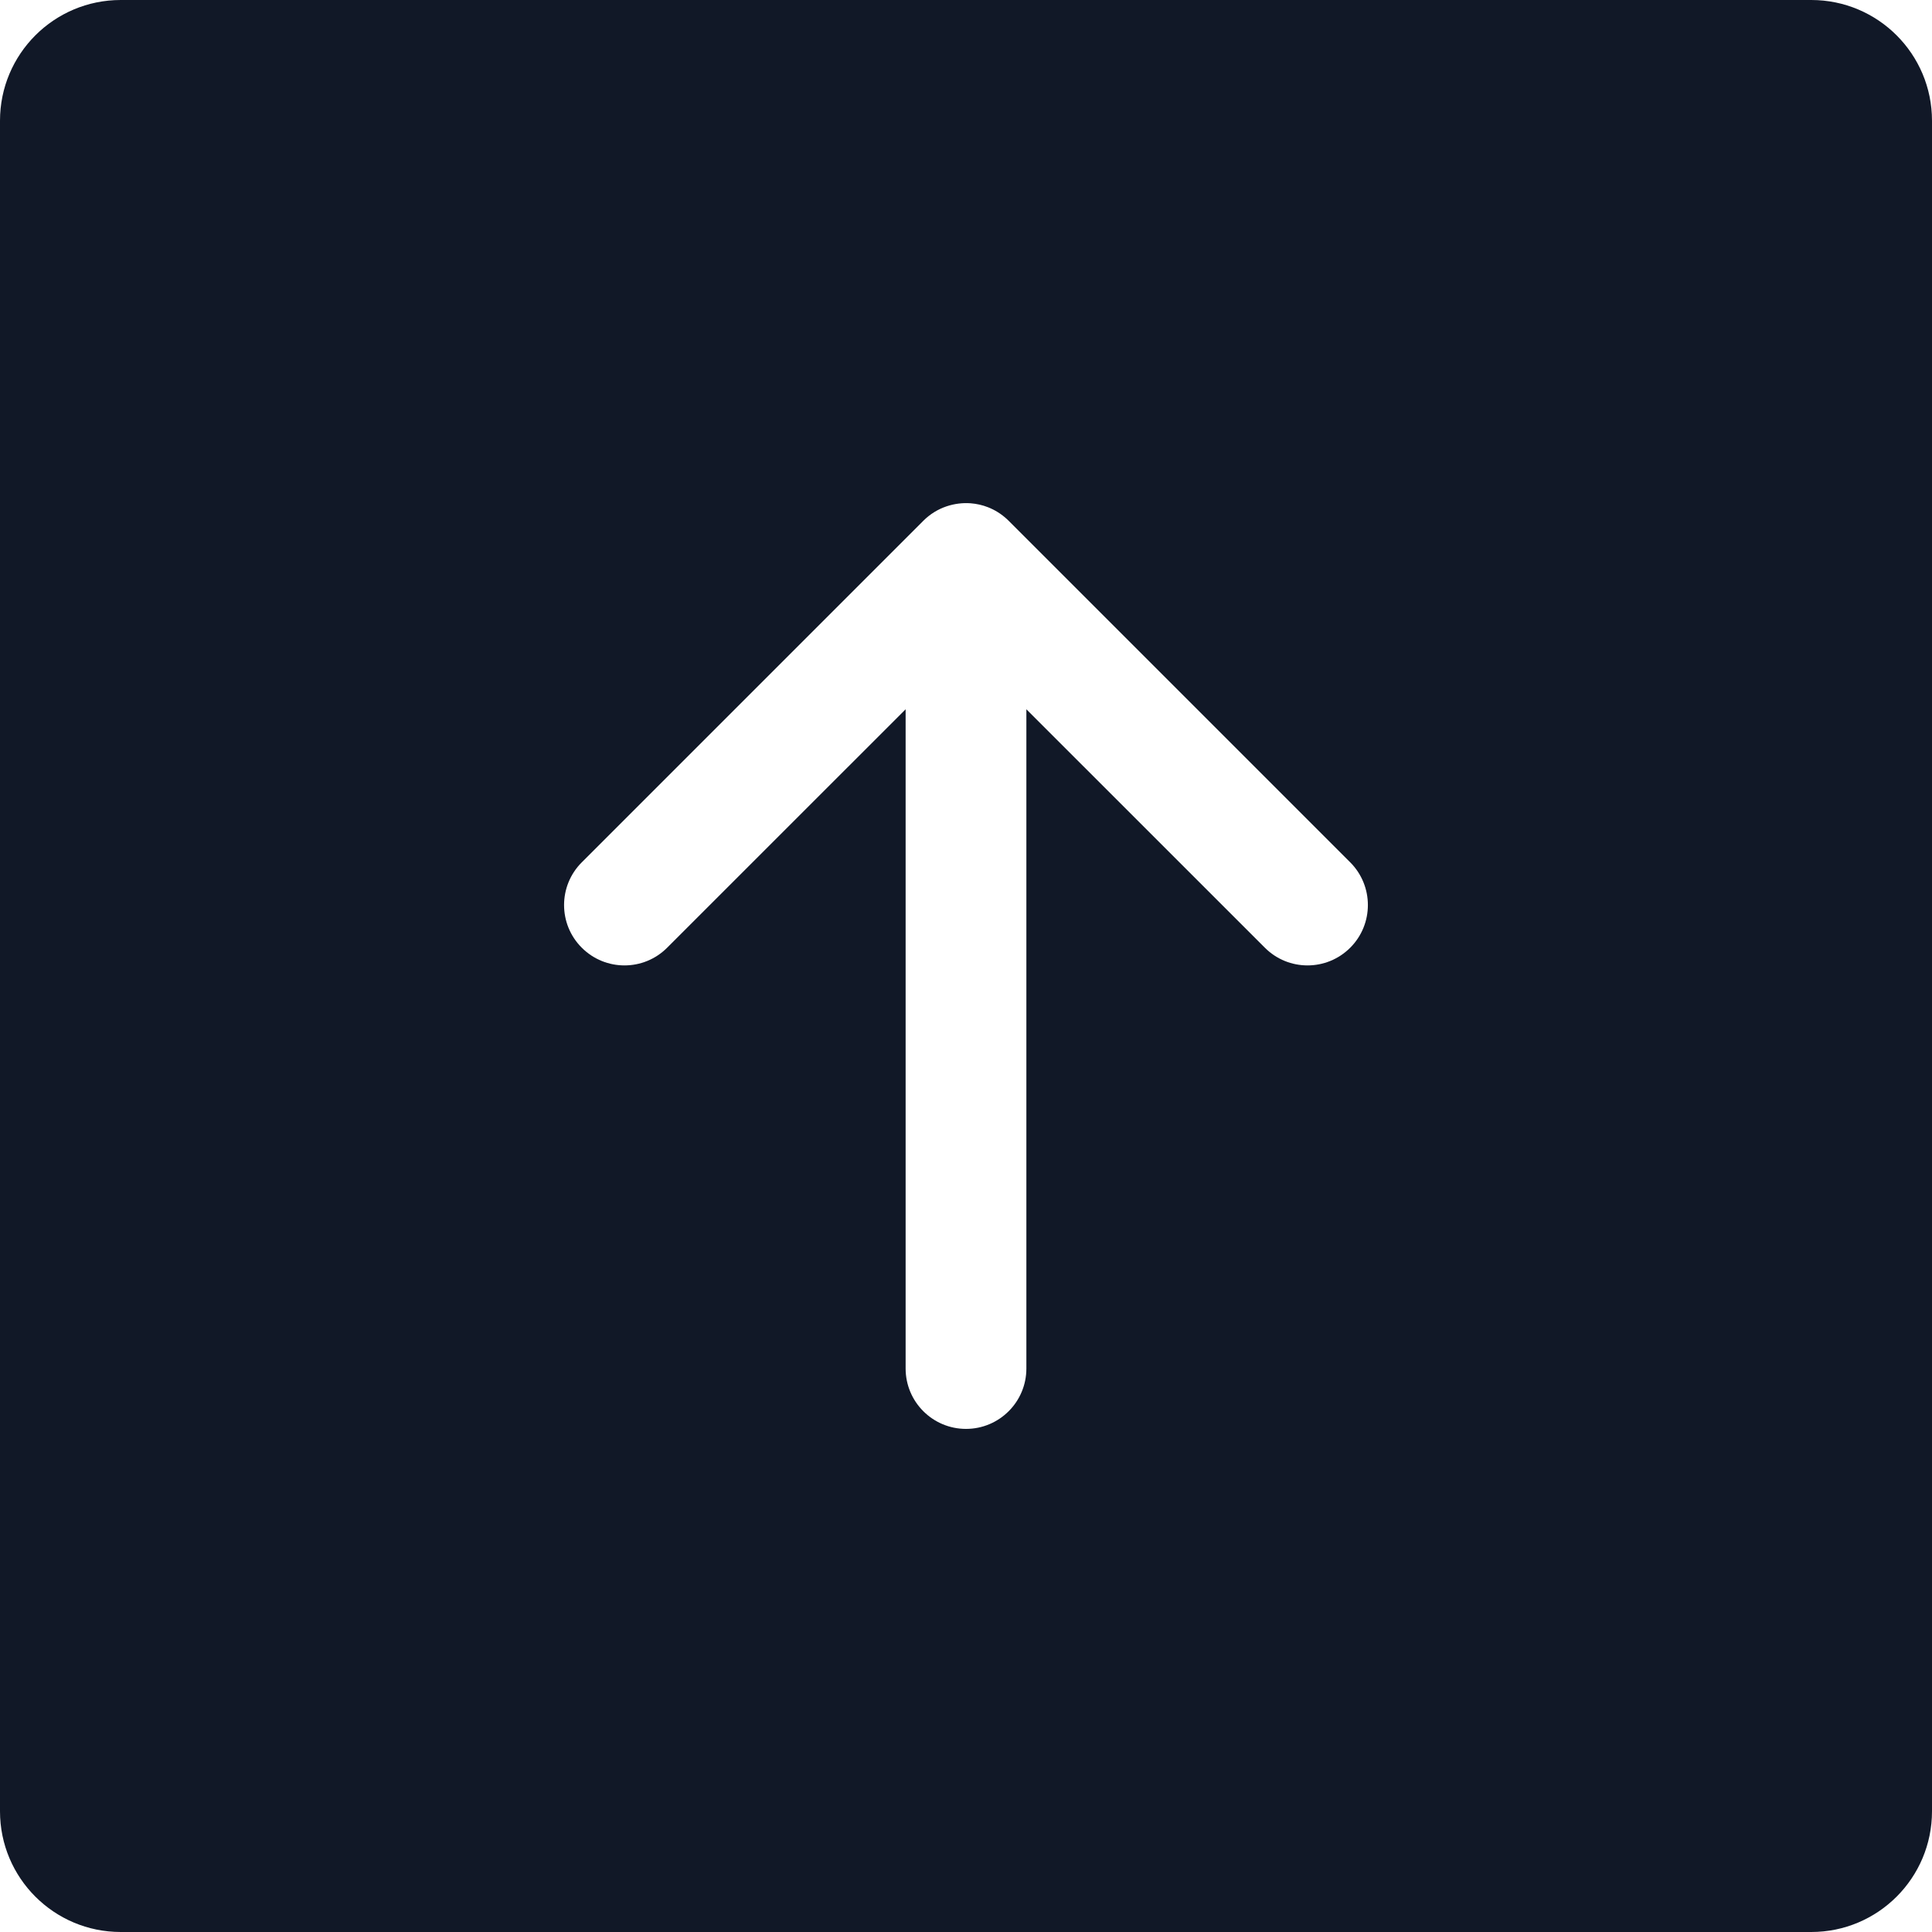 <svg width="32" height="32" viewBox="0 0 32 32" fill="none" xmlns="http://www.w3.org/2000/svg">
<path fill-rule="evenodd" clip-rule="evenodd" d="M2 0C0.895 0 0 0.895 0 2V30C0 31.105 0.895 32 2 32H30C31.105 32 32 31.105 32 30V2C32 0.895 31.105 0 30 0H2ZM9.636 15.697C9.245 15.307 9.245 14.674 9.636 14.283L15.293 8.626C15.405 8.514 15.537 8.434 15.677 8.387C15.807 8.343 15.944 8.326 16.078 8.336C16.178 8.344 16.274 8.366 16.363 8.401C16.479 8.446 16.588 8.514 16.684 8.604C16.693 8.612 16.701 8.621 16.71 8.629L22.364 14.283C22.754 14.674 22.754 15.307 22.364 15.697C21.973 16.088 21.34 16.088 20.95 15.697L17 11.748V22.667C17 23.219 16.552 23.667 16 23.667C15.448 23.667 15 23.219 15 22.667V11.748L11.05 15.697C10.66 16.088 10.027 16.088 9.636 15.697Z" fill="#111827"/>
</svg>
